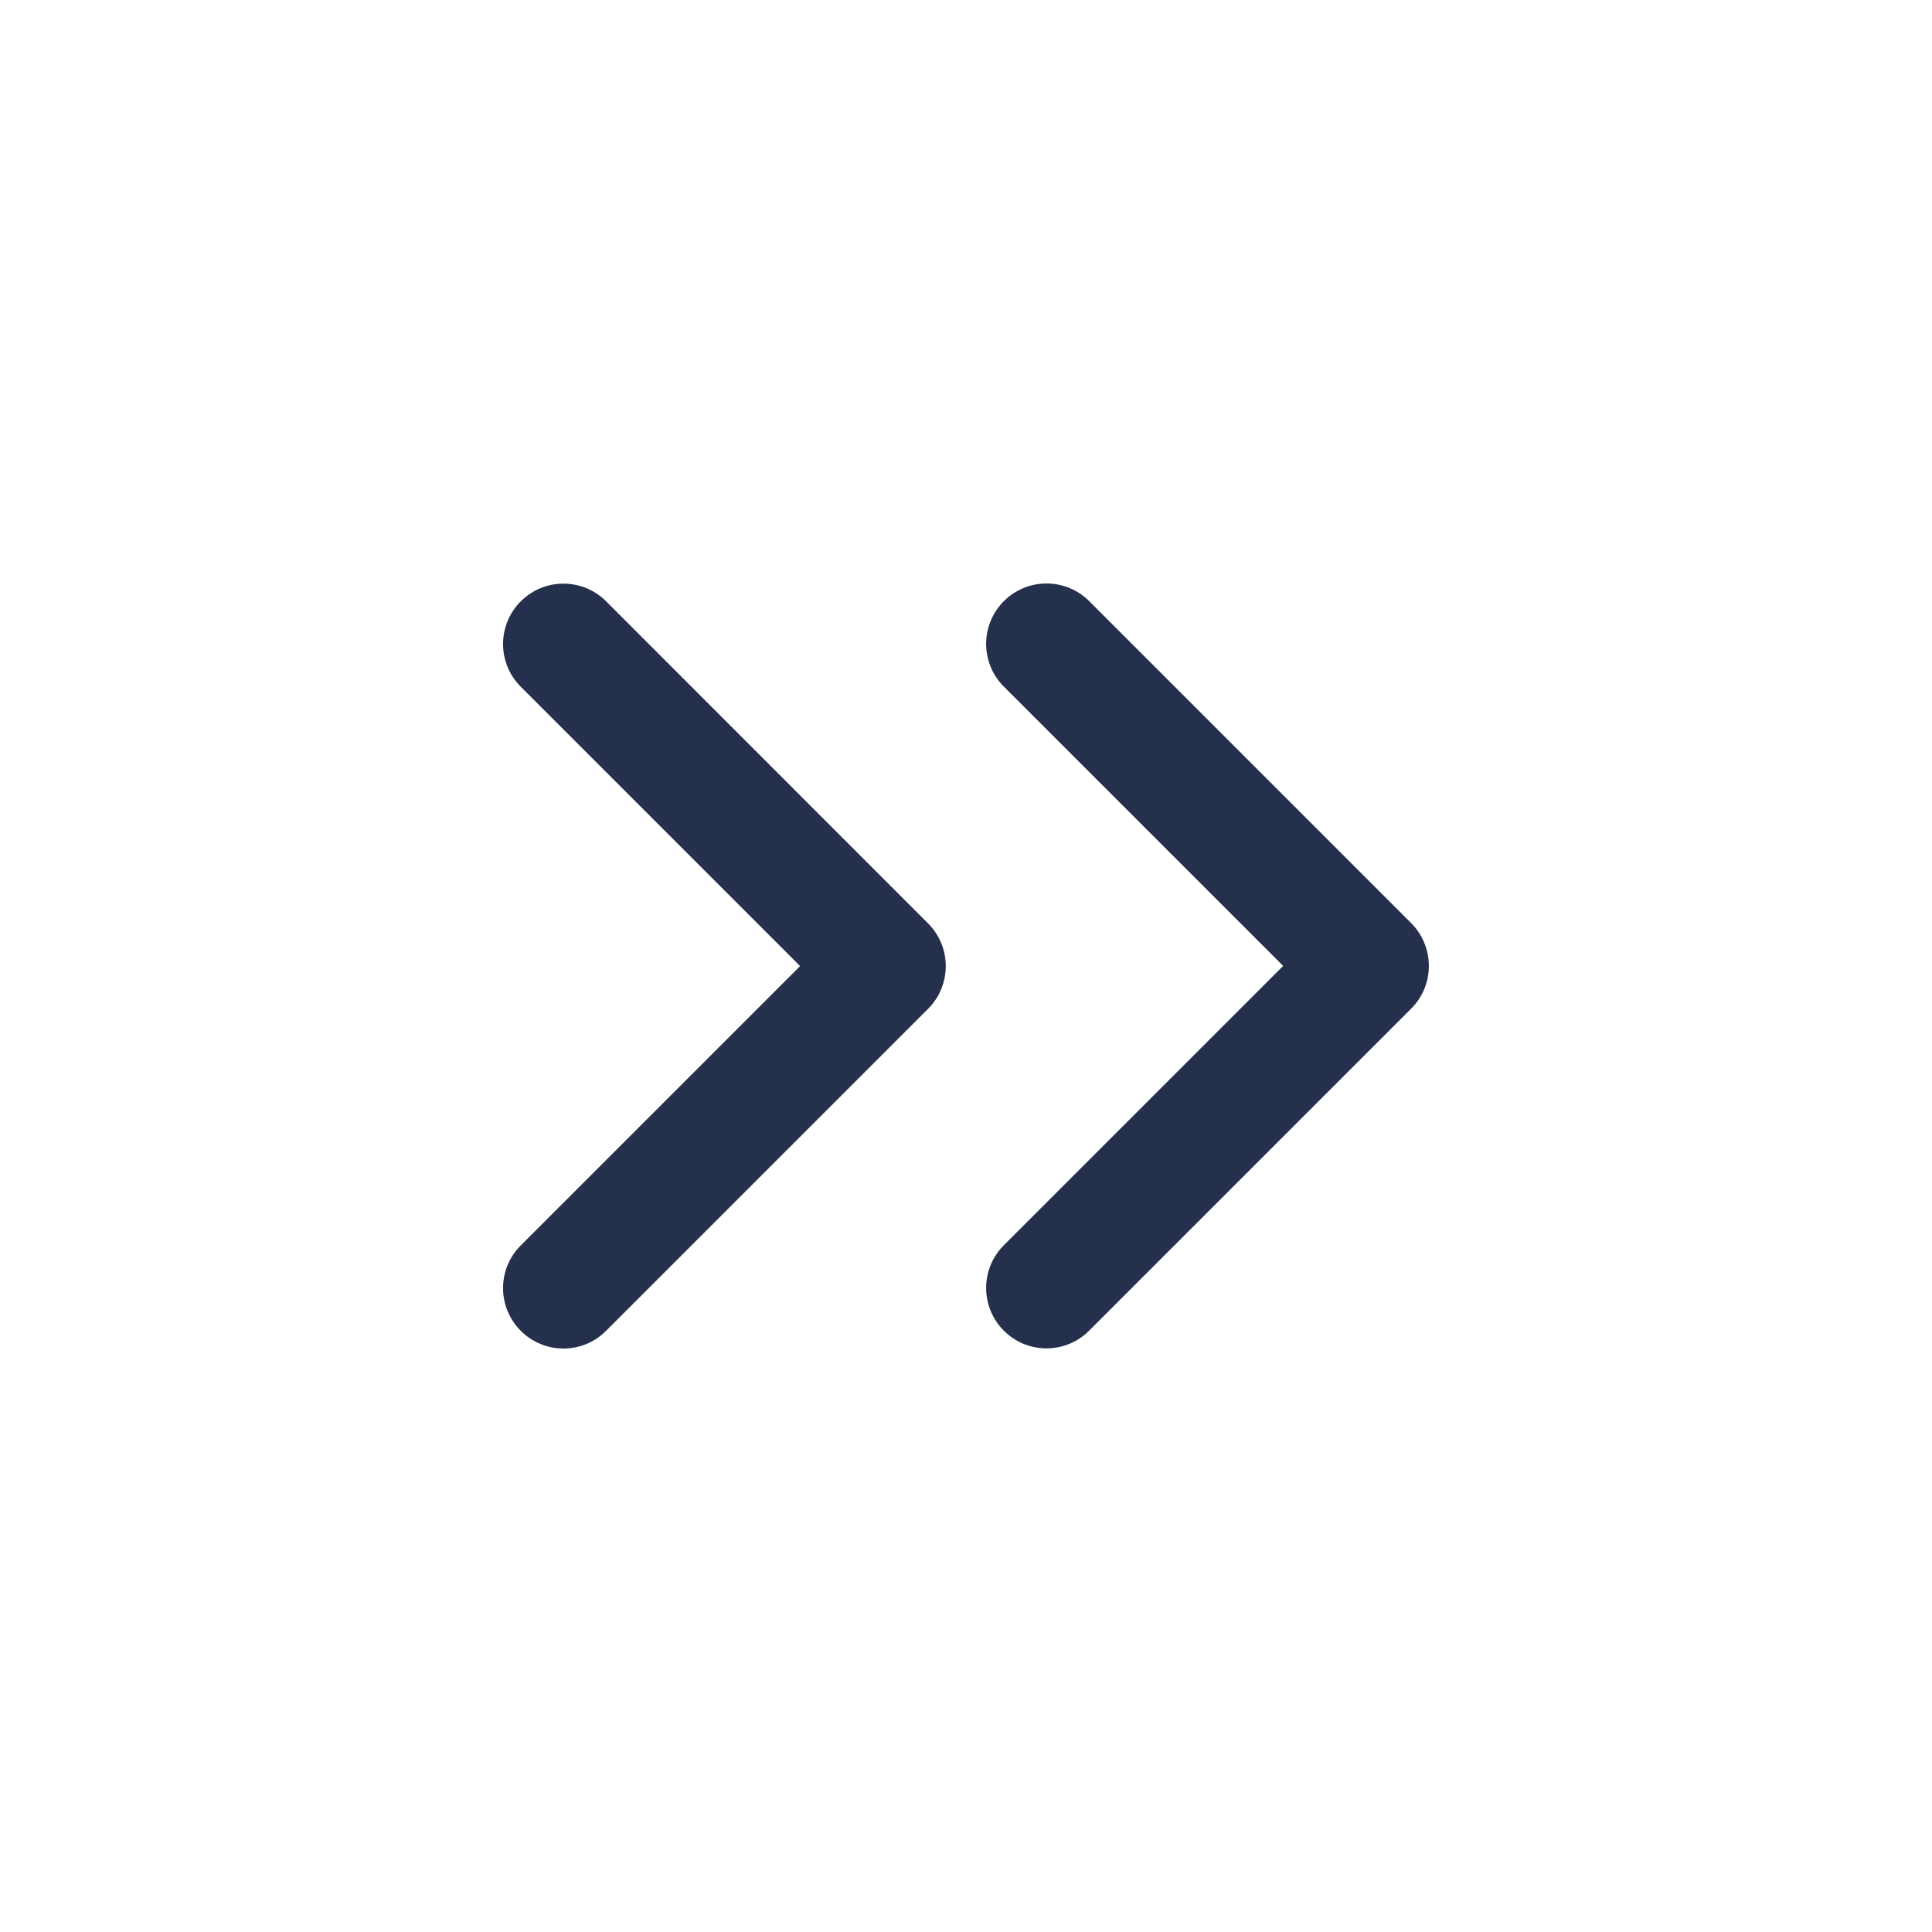 <svg width="24" height="24" viewBox="0 0 24 24" fill="none" xmlns="http://www.w3.org/2000/svg">
<path d="M17.53 12.53L13.53 16.53C13.384 16.676 13.192 16.75 13 16.75C12.808 16.75 12.616 16.677 12.47 16.53C12.177 16.237 12.177 15.762 12.47 15.469L15.94 11.999L12.47 8.529C12.177 8.236 12.177 7.761 12.47 7.468C12.763 7.175 13.238 7.175 13.531 7.468L17.531 11.468C17.823 11.763 17.823 12.237 17.53 12.53ZM7.53 7.47C7.237 7.177 6.762 7.177 6.469 7.47C6.176 7.763 6.176 8.238 6.469 8.531L9.939 12.001L6.469 15.471C6.176 15.764 6.176 16.239 6.469 16.532C6.615 16.678 6.807 16.752 6.999 16.752C7.191 16.752 7.383 16.679 7.529 16.532L11.529 12.532C11.822 12.239 11.822 11.764 11.529 11.471L7.53 7.47Z" fill="#25314C"/>
</svg>
